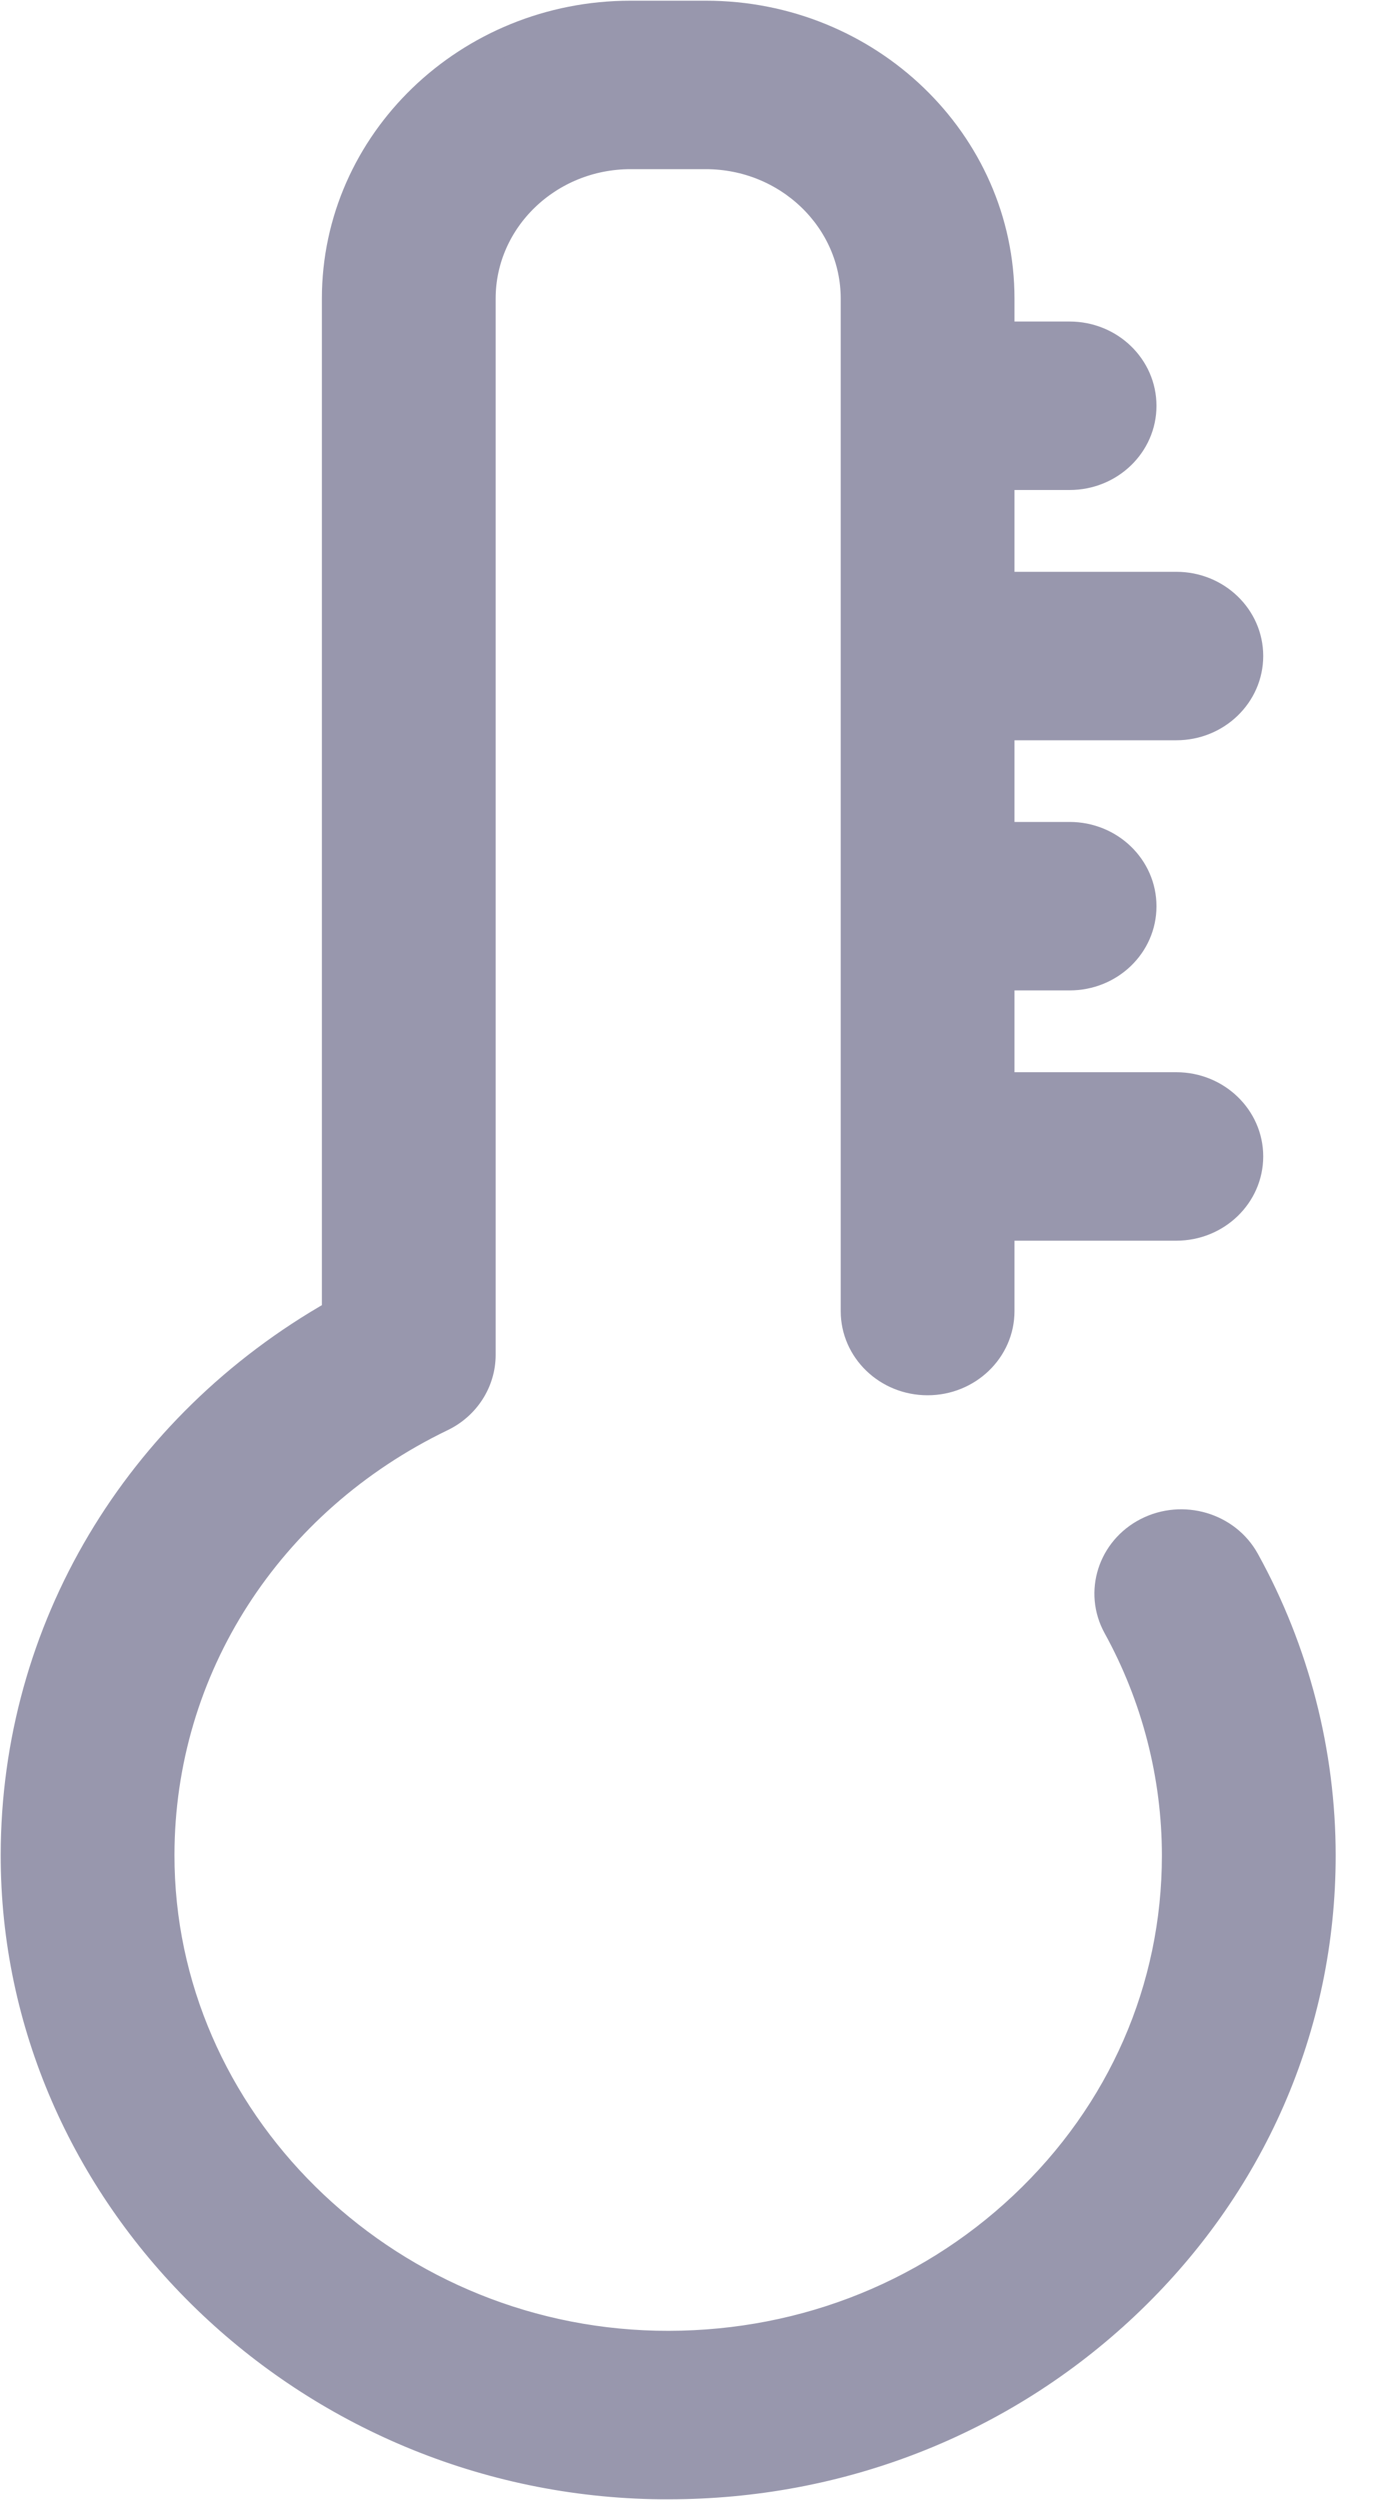 <svg width="10" height="18" viewBox="0 0 10 18" fill="none" xmlns="http://www.w3.org/2000/svg">
<path d="M8.975 11.236C8.839 10.989 8.52 10.895 8.264 11.026C8.008 11.157 7.91 11.464 8.046 11.711C8.324 12.215 8.471 12.785 8.471 13.36C8.471 14.316 8.08 15.211 7.369 15.88C6.659 16.548 5.719 16.903 4.725 16.881C2.755 16.836 1.154 15.255 1.157 13.355C1.158 12.015 1.934 10.809 3.18 10.208C3.358 10.123 3.471 9.947 3.471 9.755V2.15C3.471 1.581 3.952 1.118 4.543 1.118H5.085C5.676 1.118 6.157 1.581 6.157 2.15V9.44C6.157 9.719 6.392 9.946 6.683 9.946C6.973 9.946 7.209 9.719 7.209 9.44V8.833H8.475C8.765 8.833 9.001 8.606 9.001 8.326C9.001 8.047 8.765 7.82 8.475 7.82H7.209V7.031H7.706C7.997 7.031 8.232 6.805 8.232 6.525C8.232 6.245 7.997 6.018 7.706 6.018H7.209V5.23H8.475C8.765 5.23 9.001 5.003 9.001 4.723C9.001 4.443 8.765 4.217 8.475 4.217H7.209V3.428H7.706C7.997 3.428 8.232 3.201 8.232 2.922C8.232 2.642 7.997 2.415 7.706 2.415H7.209V2.15C7.209 1.022 6.256 0.105 5.085 0.105H4.543C3.372 0.105 2.419 1.022 2.419 2.15V9.455C0.986 10.268 0.107 11.735 0.105 13.354C0.101 15.8 2.163 17.836 4.7 17.894C4.739 17.895 4.777 17.895 4.815 17.895C6.053 17.895 7.217 17.439 8.104 16.605C9.019 15.744 9.523 14.592 9.523 13.36C9.523 12.62 9.334 11.885 8.975 11.236Z" fill="#9897AD" stroke="#9897AD" stroke-width="0.2"/>
</svg>
